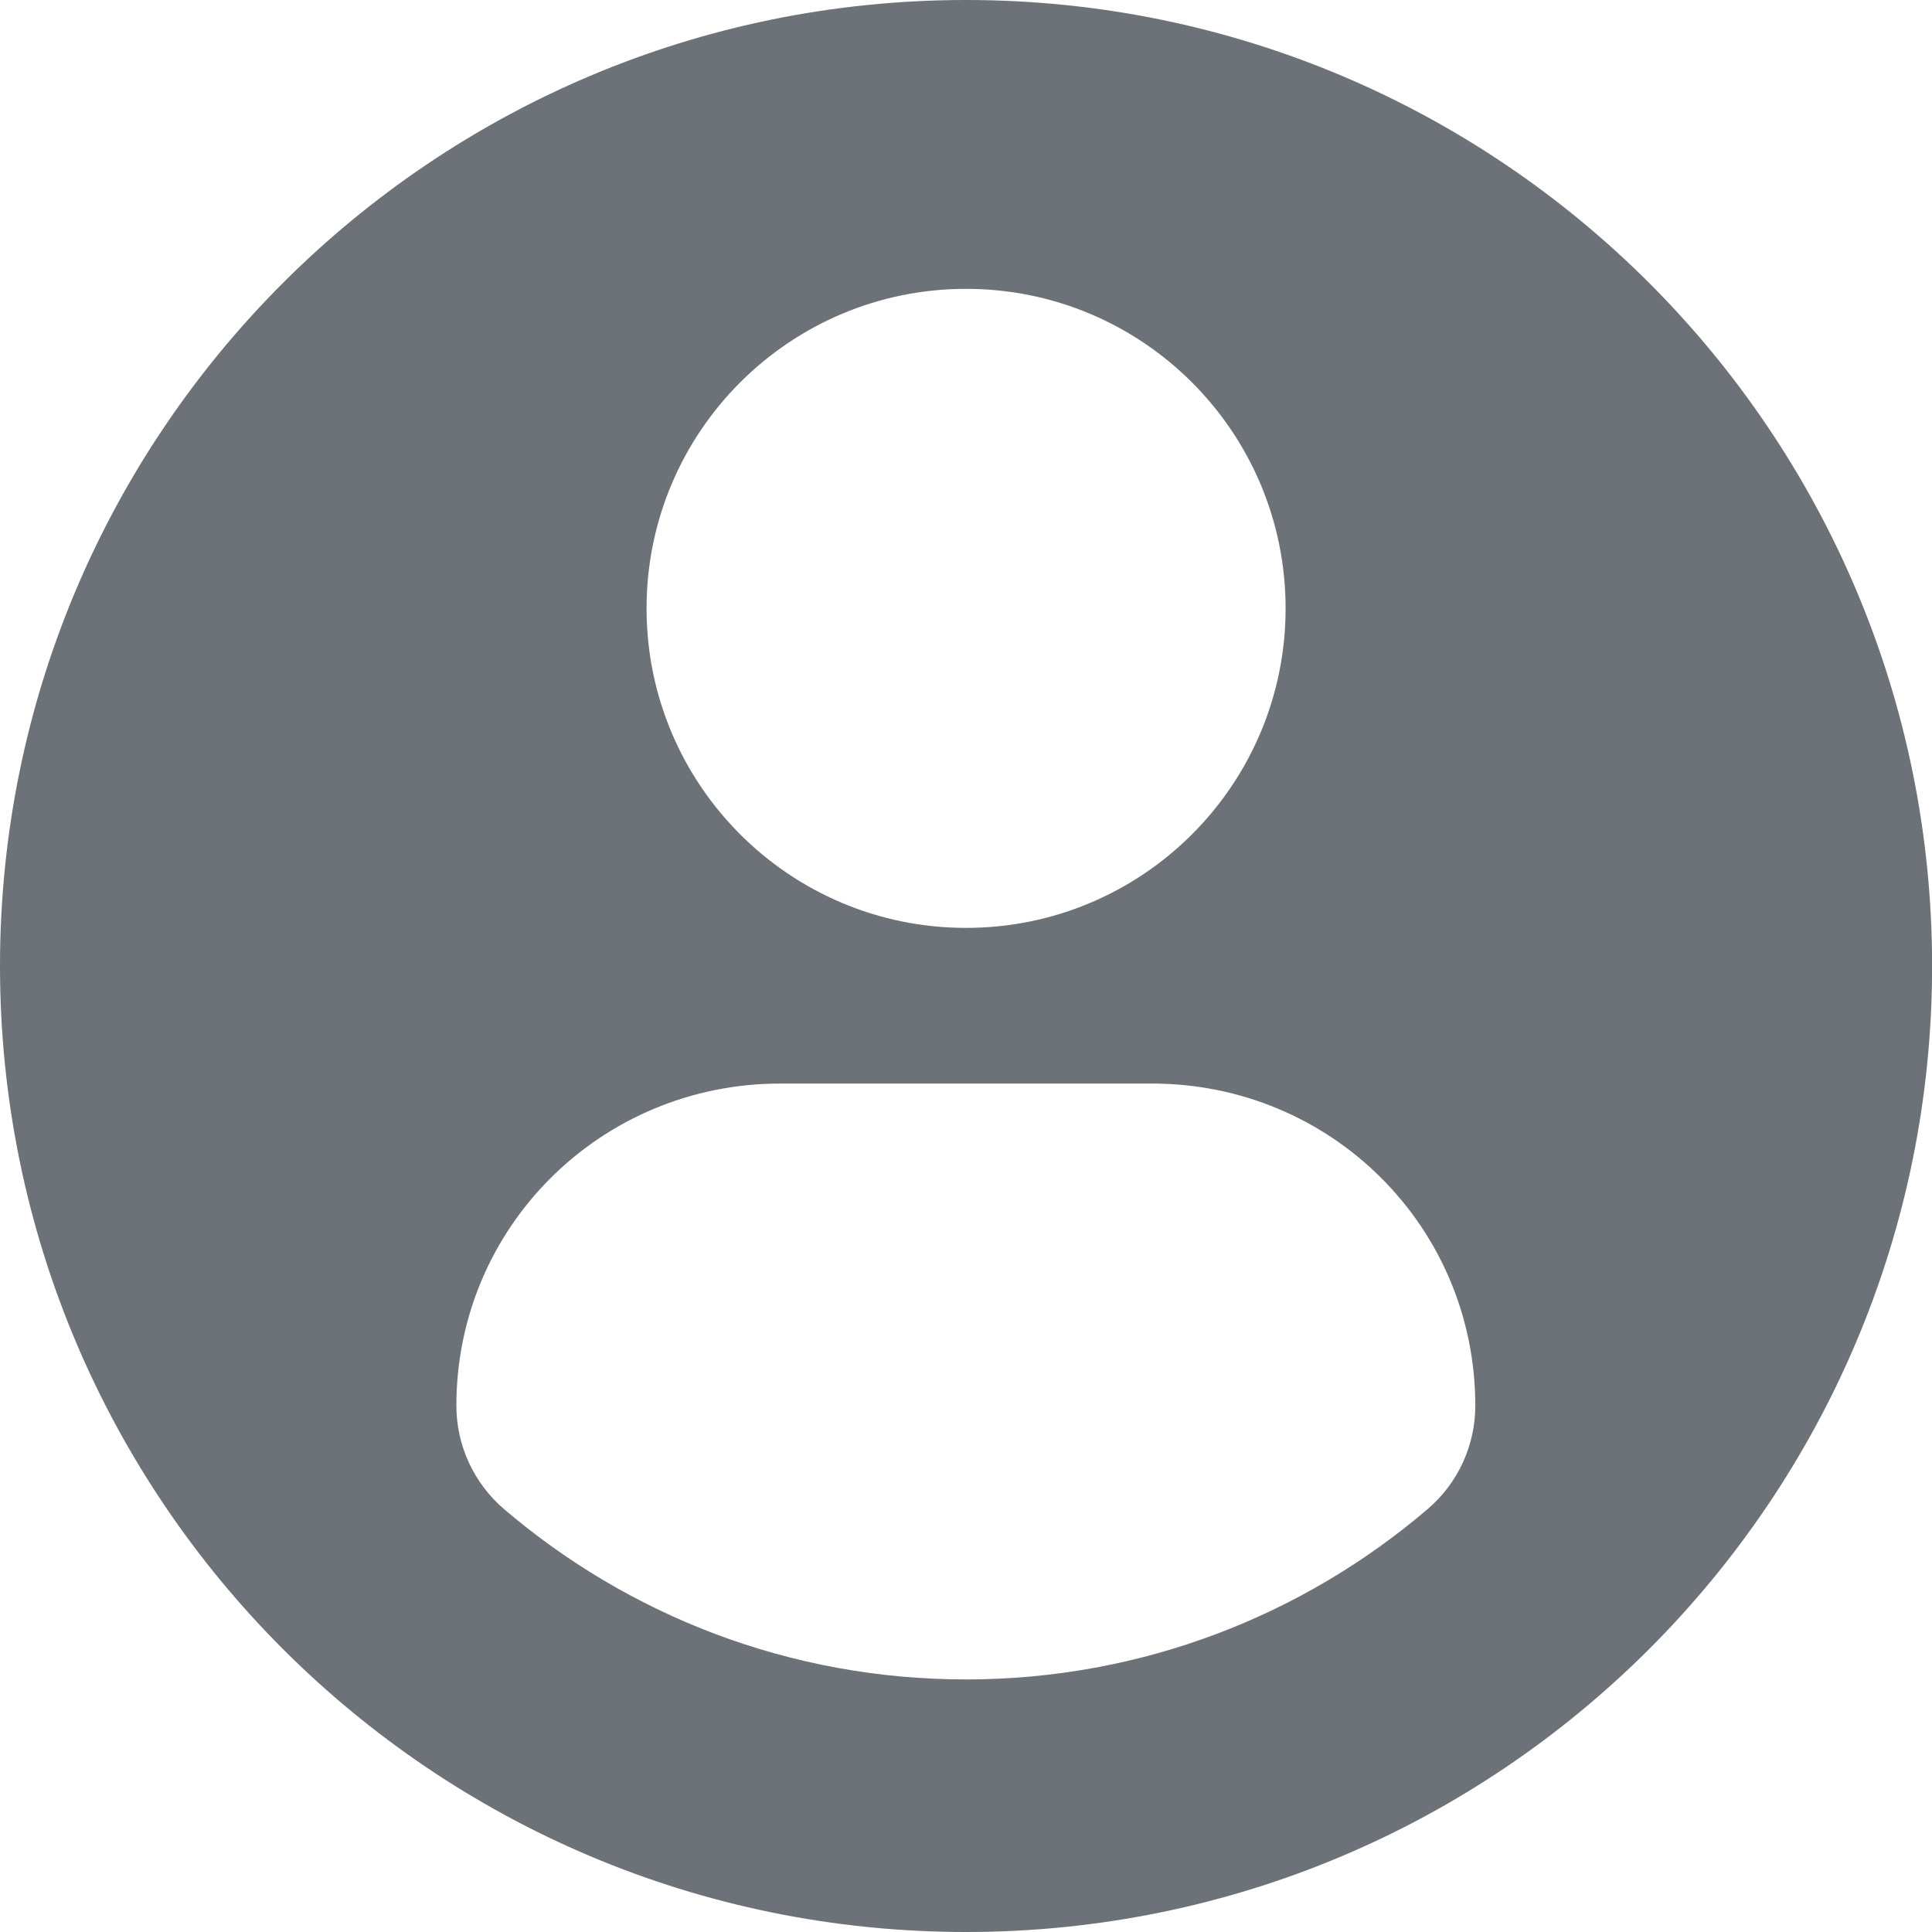<svg width="59" height="59" viewBox="0 0 59 59" fill="none" xmlns="http://www.w3.org/2000/svg">
<path d="M29.501 0C13.21 0 0 13.207 0 29.5C0 45.793 13.209 59 29.501 59C45.795 59 59.003 45.793 59.003 29.5C59.003 13.207 45.795 0 29.501 0ZM29.501 8.821C34.892 8.821 39.26 13.19 39.26 18.579C39.26 23.968 34.892 28.336 29.501 28.336C24.113 28.336 19.745 23.968 19.745 18.579C19.745 13.19 24.113 8.821 29.501 8.821ZM29.495 51.287C24.118 51.287 19.194 49.329 15.396 46.088C14.471 45.299 13.937 44.142 13.937 42.928C13.937 37.463 18.36 33.09 23.826 33.09H35.18C40.647 33.09 45.053 37.463 45.053 42.928C45.053 44.143 44.522 45.298 43.595 46.087C39.798 49.329 34.873 51.287 29.495 51.287Z" fill="#6C7278"/>
</svg>
